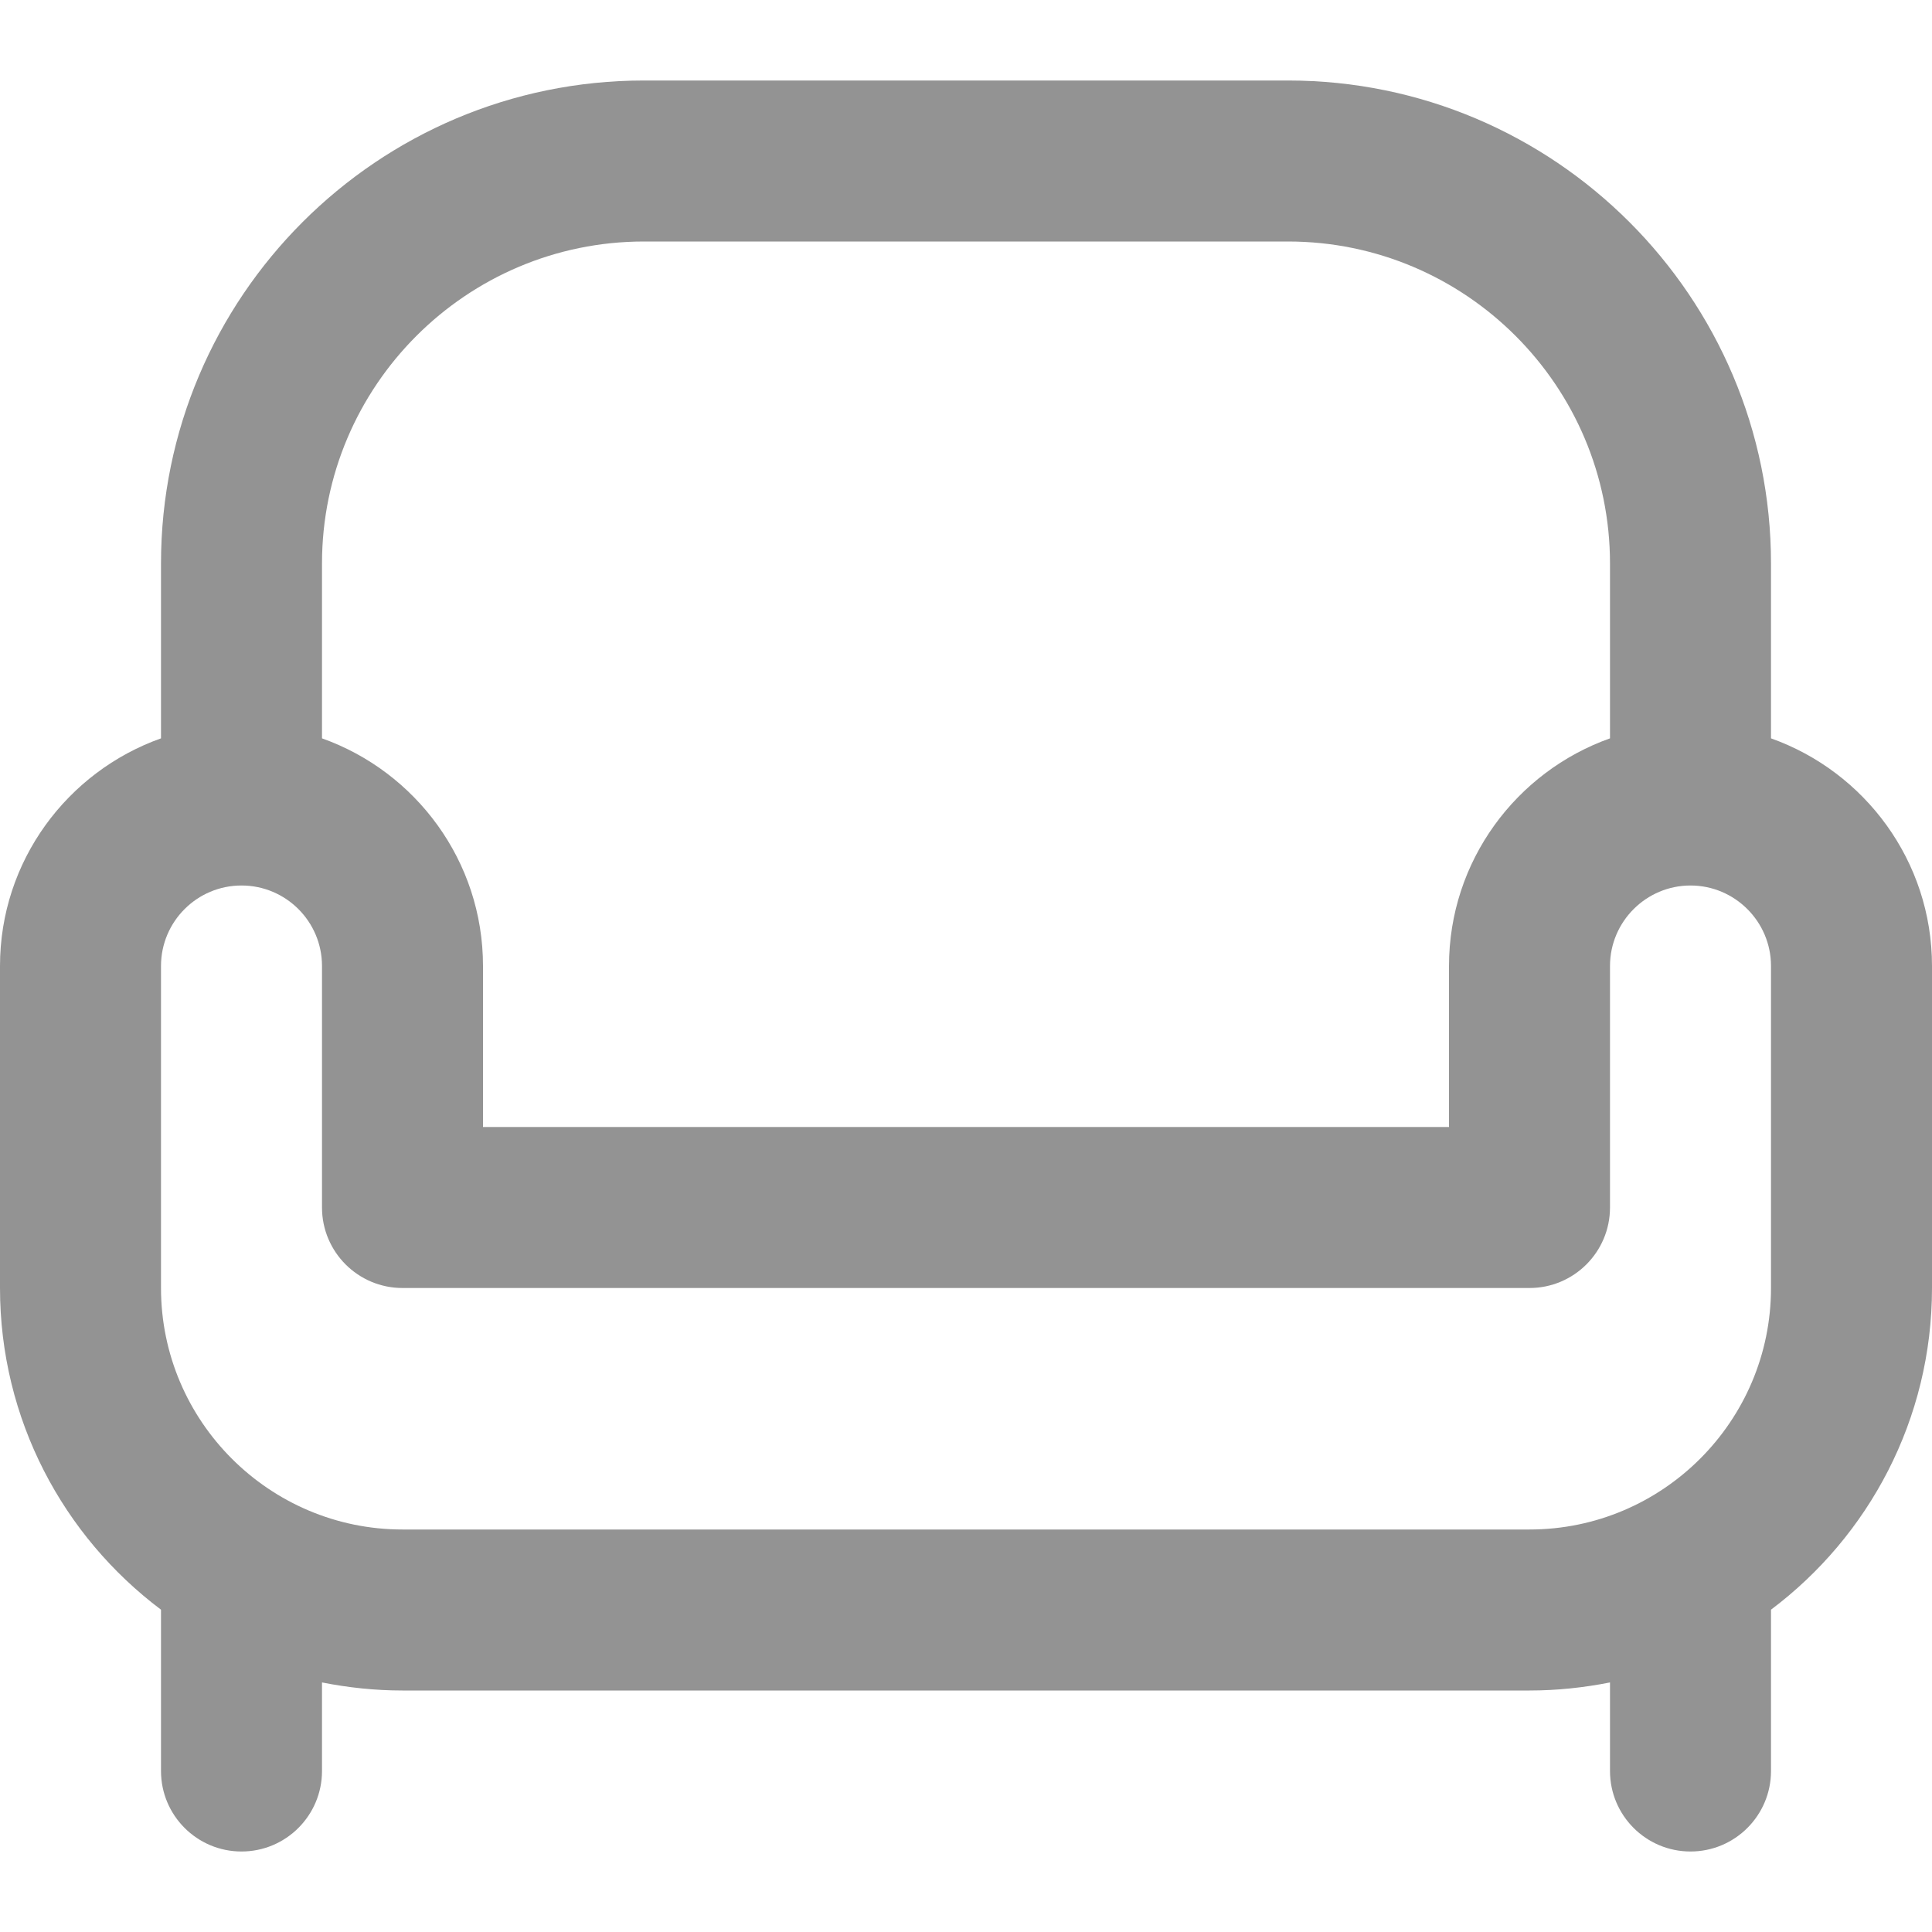 <svg width="12" height="12" viewBox="0 0 12 12" fill="none" xmlns="http://www.w3.org/2000/svg">
<g clip-path="url(#clip0_170_255)">
<path d="M11 4.586V3.5C11 1.845 9.655 0.5 8 0.5H4C2.345 0.5 1 1.845 1 3.5V4.586C0.418 4.793 0 5.348 0 6V8C0 8.816 0.393 9.542 1 9.998V10V11C1 11.276 1.224 11.5 1.5 11.5C1.776 11.5 2 11.276 2 11V10.45C2.162 10.482 2.329 10.5 2.5 10.5H9.5C9.671 10.5 9.838 10.482 10 10.45V11C10 11.276 10.224 11.5 10.5 11.5C10.776 11.5 11 11.276 11 11V10V9.998C11.607 9.542 12 8.816 12 8V6C12 5.348 11.582 4.793 11 4.586ZM4 1.5H8C9.103 1.5 10 2.397 10 3.5V4.586C9.418 4.793 9 5.348 9 6V7H3V6C3 5.348 2.582 4.793 2 4.586V3.5C2 2.397 2.897 1.5 4 1.5ZM11 8C11 8.827 10.327 9.5 9.5 9.5H2.5C1.673 9.5 1 8.827 1 8V6C1 5.724 1.224 5.5 1.5 5.5C1.776 5.5 2 5.724 2 6V7.5C2 7.776 2.224 8 2.5 8H9.5C9.776 8 10 7.776 10 7.5V6C10 5.724 10.225 5.5 10.5 5.5C10.775 5.5 11 5.724 11 6V8Z" fill="#939393"/>
</g>
<defs>
<clipPath id="clip0_170_255">
<rect width="12" height="12" fill="white"/>
</clipPath>
</defs>
</svg>

